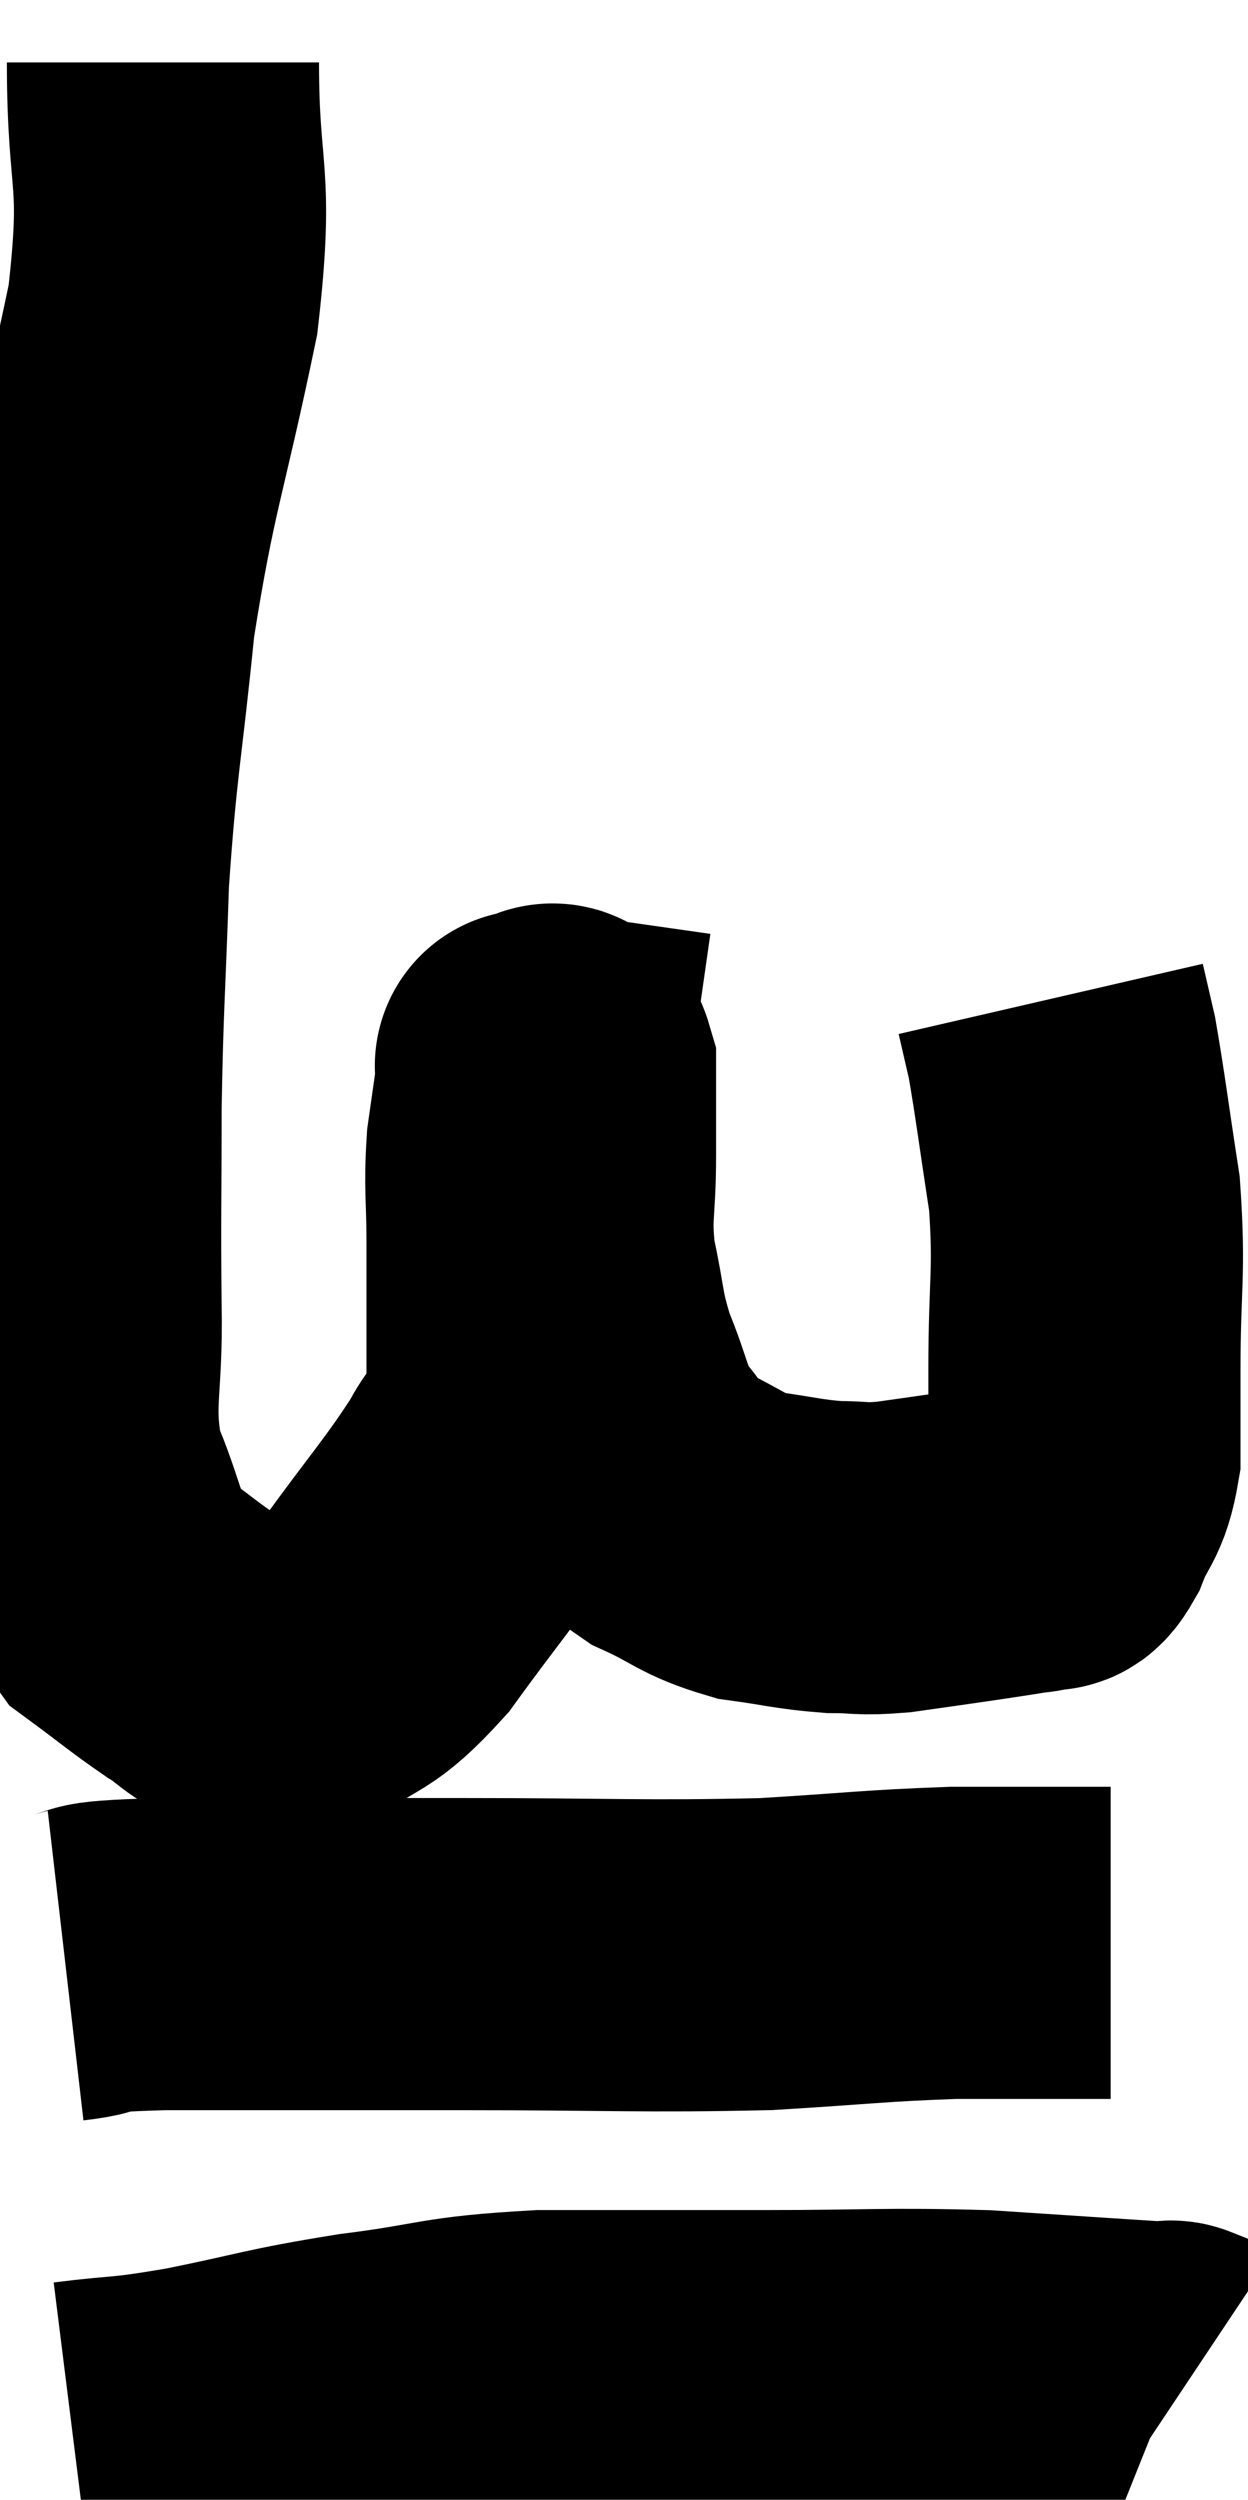 <svg xmlns="http://www.w3.org/2000/svg" viewBox="10.77 1.34 19.99 40.04" width="19.99" height="40.04"><path d="M 13.38 2.34 C 13.38 4.32, 13.635 4.08, 13.38 6.3 C 12.87 8.76, 12.72 8.94, 12.36 11.22 C 12.15 13.32, 12.075 13.455, 11.94 15.42 C 11.88 17.25, 11.85 17.37, 11.82 19.08 C 11.82 20.67, 11.805 20.79, 11.82 22.26 C 11.85 23.61, 11.655 23.805, 11.88 24.96 C 12.3 25.92, 12.225 26.19, 12.72 26.88 C 13.29 27.3, 13.38 27.39, 13.86 27.72 C 14.25 27.96, 14.22 28.05, 14.64 28.2 C 15.09 28.26, 14.955 28.575, 15.54 28.32 C 16.26 27.75, 16.23 28.005, 16.98 27.18 C 17.76 26.1, 18 25.86, 18.54 25.02 C 18.84 24.42, 18.99 24.765, 19.14 23.82 C 19.14 22.53, 19.14 22.275, 19.14 21.24 C 19.14 20.46, 19.095 20.385, 19.14 19.68 C 19.23 19.05, 19.275 18.735, 19.32 18.42 C 19.32 18.42, 19.215 18.405, 19.32 18.42 C 19.53 18.45, 19.635 18.12, 19.74 18.48 C 19.74 19.17, 19.74 19.08, 19.74 19.86 C 19.74 20.73, 19.65 20.76, 19.74 21.6 C 19.92 22.41, 19.86 22.455, 20.1 23.22 C 20.4 23.94, 20.355 24.09, 20.7 24.66 C 21.09 25.08, 20.955 25.14, 21.48 25.5 C 22.14 25.8, 22.14 25.905, 22.8 26.1 C 23.46 26.19, 23.55 26.235, 24.12 26.28 C 24.6 26.28, 24.525 26.325, 25.08 26.28 C 25.71 26.19, 25.83 26.175, 26.34 26.1 C 26.73 26.04, 26.85 26.025, 27.12 25.98 C 27.27 25.95, 27.27 25.98, 27.42 25.92 C 27.57 25.83, 27.54 26.055, 27.72 25.74 C 27.93 25.2, 28.035 25.275, 28.14 24.66 C 28.14 23.97, 28.14 24.33, 28.14 23.28 C 28.14 21.87, 28.23 21.75, 28.14 20.46 C 27.96 19.29, 27.915 18.9, 27.78 18.12 C 27.69 17.73, 27.645 17.535, 27.6 17.34 C 27.6 17.34, 27.6 17.34, 27.6 17.34 L 27.6 17.34" fill="none" stroke="black" stroke-width="5"></path><path d="M 11.82 32.82 C 12.6 32.73, 11.805 32.685, 13.38 32.64 C 15.75 32.64, 15.705 32.64, 18.12 32.64 C 20.58 32.64, 21.06 32.685, 23.04 32.64 C 24.54 32.55, 24.765 32.505, 26.04 32.46 C 27.09 32.46, 27.54 32.46, 28.14 32.46 C 28.29 32.46, 28.335 32.46, 28.44 32.46 L 28.56 32.46" fill="none" stroke="black" stroke-width="5"></path><path d="M 11.94 40.38 C 12.9 40.26, 12.705 40.335, 13.86 40.14 C 15.21 39.87, 15.165 39.825, 16.56 39.6 C 18 39.42, 17.835 39.33, 19.44 39.24 C 21.21 39.24, 21.21 39.24, 22.98 39.24 C 24.75 39.24, 24.945 39.195, 26.52 39.24 C 27.9 39.33, 28.545 39.375, 29.28 39.42 C 29.37 39.42, 29.385 39.42, 29.46 39.42 C 29.52 39.42, 29.505 39.39, 29.58 39.42 L 29.76 39.54" fill="none" stroke="black" stroke-width="5"></path></svg>